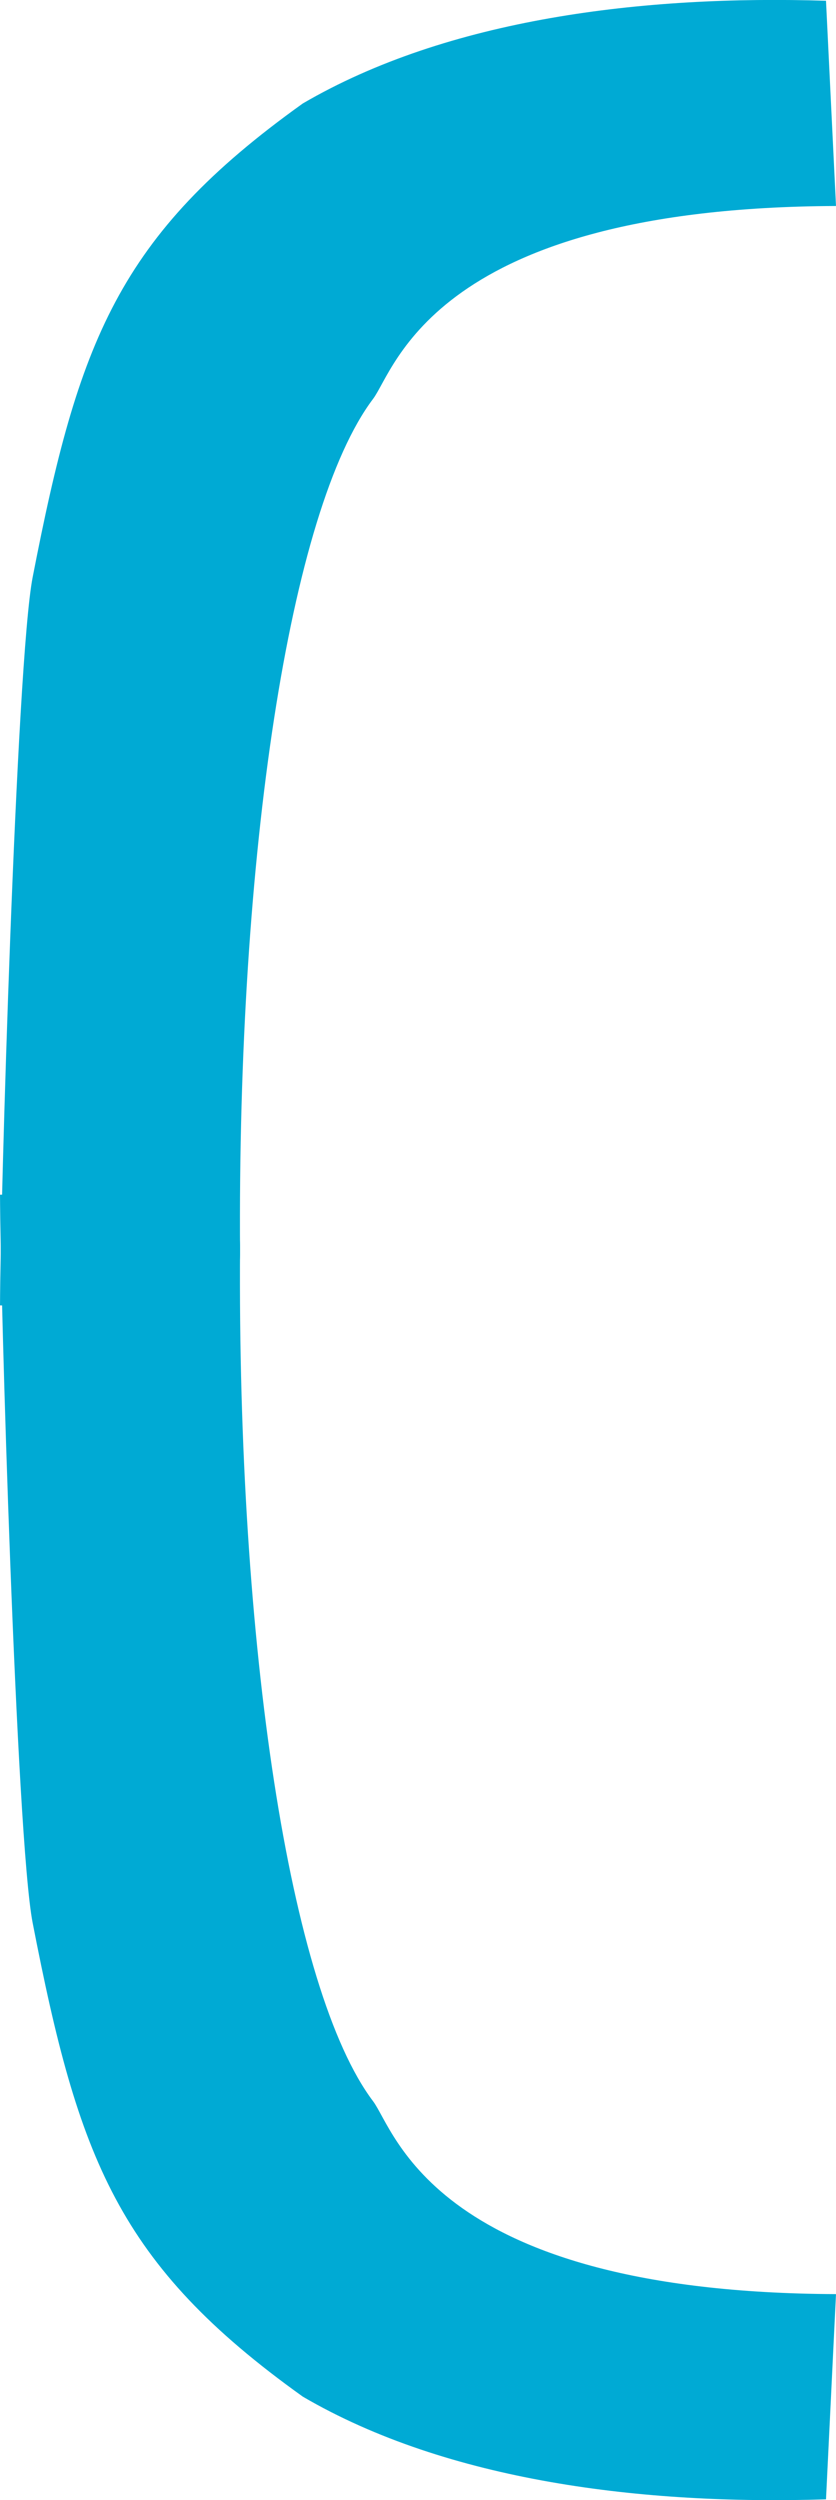 <?xml version="1.0" encoding="UTF-8" standalone="no"?>
<!-- Created with Inkscape (http://www.inkscape.org/) -->

<svg
   xmlns:dc="http://purl.org/dc/elements/1.1/"
   xmlns:cc="http://creativecommons.org/ns#"
   xmlns:rdf="http://www.w3.org/1999/02/22-rdf-syntax-ns#"
   xmlns:svg="http://www.w3.org/2000/svg"
   xmlns="http://www.w3.org/2000/svg"
   xmlns:sodipodi="http://sodipodi.sourceforge.net/DTD/sodipodi-0.dtd"
   xmlns:inkscape="http://www.inkscape.org/namespaces/inkscape"
   width="10.929mm"
   height="32.671mm"
   viewBox="0 0 38.724 115.763"
   id="svg2"
   version="1.1"
   inkscape:version="0.91 r13725"
   sodipodi:docname="longbottle-back.svg"
   inkscape:export-filename="C:\Users\Haritha\Desktop\bottlereadheart.png"
   inkscape:export-xdpi="301.69891"
   inkscape:export-ydpi="301.69891">
  <defs
     id="defs4">
    <clipPath
       clipPathUnits="userSpaceOnUse"
       id="clipPath4529">
      <circle
         style="fill:#55ffdd;fill-opacity:1"
         id="circle4531"
         cx="304.107"
         cy="725.73"
         r="152.786" />
    </clipPath>
    <clipPath
       clipPathUnits="userSpaceOnUse"
       id="clipPath4591">
      <circle
         style="fill:#55ffdd;fill-opacity:1"
         id="circle4593"
         cx="207.107"
         cy="384.629"
         r="152.786" />
    </clipPath>
    <clipPath
       clipPathUnits="userSpaceOnUse"
       id="clipPath4595">
      <circle
         style="fill:#55ffdd;fill-opacity:1"
         id="circle4597"
         cx="207.107"
         cy="384.629"
         r="152.786" />
    </clipPath>
    <clipPath
       clipPathUnits="userSpaceOnUse"
       id="clipPath4599">
      <circle
         style="fill:#55ffdd;fill-opacity:1"
         id="circle4601"
         cx="376.95"
         cy="376.839"
         r="112.172"
         transform="matrix(0.984,0.177,-0.177,0.984,0,0)" />
    </clipPath>
    <clipPath
       clipPathUnits="userSpaceOnUse"
       id="clipPath4603">
      <circle
         style="fill:#55ffdd;fill-opacity:1"
         id="circle4605"
         cx="207.107"
         cy="384.629"
         r="152.786" />
    </clipPath>
    <clipPath
       clipPathUnits="userSpaceOnUse"
       id="clipPath4607">
      <circle
         style="fill:#55ffdd;fill-opacity:1"
         id="circle4609"
         cx="207.107"
         cy="384.629"
         r="152.786" />
    </clipPath>
    <clipPath
       clipPathUnits="userSpaceOnUse"
       id="clipPath4352">
      <g
         id="g4354"
         inkscape:export-xdpi="301.59927"
         inkscape:export-ydpi="301.59927"
         transform="translate(40,328.101)">
        <path
           clip-path="url(#clipPath4607)"
           inkscape:connector-curvature="0"
           inkscape:export-ydpi="301.52682"
           inkscape:export-xdpi="301.52682"
           id="path4356"
           d="m 60.99,231.944 292.132,0 c 3.695,0 6.669,2.974 6.669,6.669 l 0,292.132 c 0,3.695 -2.974,6.669 -6.669,6.669 l -292.132,0 c -3.695,0 -6.669,-2.974 -6.669,-6.669 l 0,-292.132 c 0,-3.695 2.974,-6.669 6.669,-6.669 z"
           style="fill:#ffeeaa;fill-opacity:1;stroke:none;stroke-width:0.245;stroke-miterlimit:4;stroke-dasharray:none;stroke-opacity:1" />
        <path
           clip-path="url(#clipPath4603)"
           inkscape:export-ydpi="301.52682"
           inkscape:export-xdpi="301.52682"
           sodipodi:nodetypes="scccssssssss"
           inkscape:connector-curvature="0"
           id="path4358"
           d="m 62.404,346.194 c 22.091,8.912 34.488,32.364 61.096,34.5 33.586,-3.177 46.016,-32.986 79,-34.5 38.847,5.586 52.119,31.888 85.5,34 26.8,-2.453 49.038,-12.889 65.176,-34 2.244,-2.935 6.669,2.974 6.669,6.669 l 0,146.468 c 0,3.695 -2.974,6.669 -6.669,6.669 l -290.772,0 c -3.695,0 -6.669,-2.974 -6.669,-6.669 l 0,-146.468 c 0,-3.695 3.243,-8.051 6.669,-6.669 z"
           style="fill:#00aad4;fill-opacity:1;stroke:none;stroke-width:0.245;stroke-miterlimit:4;stroke-dasharray:none;stroke-opacity:1" />
        <g
           clip-path="url(#clipPath4599)"
           inkscape:export-ydpi="301.52682"
           inkscape:export-xdpi="301.52682"
           transform="matrix(1.341,-0.241,0.241,1.341,-306.324,-128.65)"
           id="g4360">
          <path
             inkscape:export-ydpi="368.22684"
             inkscape:export-xdpi="368.22684"
             style="display:inline;fill:#a05a2c;fill-opacity:1;stroke:none;stroke-width:0.245;stroke-miterlimit:4;stroke-dasharray:none;stroke-opacity:1"
             d="m 356.503,402.468 c -0.702,-1.105 -1.705,-2.883 -2.23,-3.949 l -0.955,-1.939 0.828,-0.796 c 0.455,-0.438 2.75,-2.432 5.1,-4.431 2.35,-1.999 5.881,-5.031 7.847,-6.738 5.121,-4.447 4.416,-4.166 6.179,-2.461 1.269,1.227 5.343,5.777 6.044,6.733 0.176,0.24 -2.197,1.745 -10.728,7.852 l -10.784,7.776 z"
             id="path4362"
             inkscape:connector-curvature="0"
             sodipodi:nodetypes="sscsssscscs" />
          <path
             inkscape:export-ydpi="368.22684"
             inkscape:export-xdpi="368.22684"
             style="display:inline;fill:#784421;fill-opacity:1;stroke:none;stroke-width:0.245;stroke-miterlimit:4;stroke-dasharray:none;stroke-opacity:1"
             d="m 365.196,411.824 c -0.325,0.214 -0.087,0.413 -1.513,-0.91 -1.524,-1.414 -5.061,-5.276 -5.841,-6.328 -0.21,-0.285 2.111,-1.816 10.663,-7.939 l 10.835,-7.757 0.784,1.095 c 2.545,3.564 4.197,8.281 3.707,8.778 -6.233,4.315 -11.491,8.02 -18.634,13.06 z"
             id="path4364"
             inkscape:connector-curvature="0"
             sodipodi:nodetypes="cscscccc" />
          <path
             inkscape:export-ydpi="368.22684"
             inkscape:export-xdpi="368.22684"
             style="display:inline;fill:#deaa87;fill-opacity:1;stroke:none;stroke-width:0.245;stroke-miterlimit:4;stroke-dasharray:none;stroke-opacity:1"
             d="m 371.436,381.114 c 0,0 -1.323,0.844 -2.146,1.596 -0.968,0.884 -4.299,3.735 -7.344,6.412 -3.045,2.678 -6.176,5.311 -6.888,5.942 -0.711,0.631 -1.296,1.232 -1.423,1.324 l -0.281,0.264 -0.348,-0.833 0,5e-5 c -0.162,-0.399 -0.405,-1.096 -0.447,-1.202 -0.096,-0.246 -0.126,0.135 5.122,-4.356 2.34,-2.002 5.209,-4.463 6.376,-5.468 4.559,-3.925 6.024,-5.173 6.058,-5.161 0.019,0.006 0.566,0.254 0.89,0.57 0.325,0.216 0.716,0.5 1.074,0.855"
             id="path4366"
             inkscape:connector-curvature="0"
             sodipodi:nodetypes="cssscccccssccc" />
          <path
             inkscape:export-ydpi="368.22684"
             inkscape:export-xdpi="368.22684"
             style="display:inline;fill:#80e5ff;fill-opacity:1;stroke:none;stroke-width:0.245;stroke-miterlimit:4;stroke-dasharray:none;stroke-opacity:1"
             d="m 232.537,530.654 c -2.28,1.299 -4.609,1.977 -7.296,2.122 -4.821,0.261 -9.426,-1.857 -14.534,-6.685 -1.84,-1.74 -6.037,-6.587 -7.686,-8.878 l -0.917,-1.373 1.232,-0.852 1.265,-0.905 1.556,2.174 c 5.292,7.392 12.942,13.659 17.124,14.029 1.058,0.093 2.948,-0.257 3.075,-0.57 -7.737,-3.478 -14.09,-11.987 -18.545,-17.876 l 70.413,-50.464 c 38.492,-27.587 78.896,-57.129 78.952,-57.05 0.328,0.458 4.536,-4.204 5.187,-3.103 1.532,2.07 14.116,16.927 12.714,18.358 -1.027,0.762 -4.559,5.134 -7.426,4.44 -1.947,-0.471 -2.827,-5.241 -4.938,-5.28 -5.633,-0.104 -9.957,6.891 -9.58,7.943 3.669,13.992 0.893,16.527 -9.506,24.364 -1.308,1.231 -9.666,7.263 -55.566,40.103 -30.705,21.969 -54.671,39.023 -55.521,39.507 z"
             id="path4368"
             inkscape:connector-curvature="0"
             sodipodi:nodetypes="cssccccssccssccssccscc" />
          <path
             inkscape:export-ydpi="368.22684"
             inkscape:export-xdpi="368.22684"
             style="display:inline;fill:#aaeeff;fill-opacity:1;stroke:none;stroke-width:0.245;stroke-miterlimit:4;stroke-dasharray:none;stroke-opacity:1"
             d="m 201.688,515.28 c -1.269,-1.791 -4.804,-7.869 -5.879,-10.108 -4.315,-8.986 -4.455,-16.163 -0.42,-21.575 l 1.293,-1.734 56.418,-40.392 56.418,-40.392 c 6.967,-3.542 11.414,-7.07 17.283,-4.561 5.649,2.813 5.84,2.923 9.399,4.886 0.432,0.238 1.424,0.241 2.146,-0.26 0.765,-0.53 9.833,-4.332 7.04,-8.053 -2.12,-2.824 -3.439,-3.595 -3.009,-5.048 0.904,-3.057 6.426,-4.838 6.622,-4.947 1.942,0.801 13.462,17.884 13.255,18.097 -2.056,1.436 -3.226,2.283 -5.052,3.574 l -10.62,7.802 -68.267,48.904 -70.489,50.371 c -4.903,-6.641 -7.051,-13.709 -8.985,-20.637 -0.332,-1.19 -0.018,-4.427 -0.099,-4.423 -0.448,0.021 -1.475,1.448 -1.997,2.775 -1.72,4.375 0.307,11.79 5.753,21.051 l 2.192,3.575 -1.285,0.919 -1.215,0.885 -0.503,-0.709 z m 124.369,-115.614 c -4.05,-3.021 -10.421,0.943 -13.72,2.512 -1.91,0.922 -3.629,2.088 -21.199,14.38 -34.665,24.253 -86.632,61.712 -88.781,63.996 -0.65,0.691 -0.007,0.533 1.464,-0.361 5.878,-3.571 42.141,-27.381 85.869,-59.782 20.644,-15.297 21.819,-15.43 23.412,-16.365 3.514,-2.062 6.263,-3.738 10.483,-2.531 3.772,1.078 6.884,3.224 10.574,3.739 2.068,0.288 4.691,0.359 4.651,0.086 -4.81,-1.91 -8.595,-3.231 -12.753,-5.674 z"
             id="path4370"
             inkscape:connector-curvature="0"
             sodipodi:nodetypes="cssccccsssscccccccssscccccccssssssscc" />
          <path
             inkscape:export-ydpi="368.22684"
             inkscape:export-xdpi="368.22684"
             sodipodi:nodetypes="ccccc"
             inkscape:connector-curvature="0"
             id="path4372"
             d="m 348.224,385.827 c -2.111,-0.075 -2.764,0.389 -3.956,1.243 9.94,10.113 21.094,24.505 25.912,34.115 -0.009,0.65 2.096,-0.615 3.232,-2.13 -8.401,-10.98 -16.358,-21.81 -25.187,-33.227 z"
             style="display:inline;fill:#d5f6ff;fill-opacity:1;stroke:none;stroke-width:0.245;stroke-miterlimit:4;stroke-dasharray:none;stroke-opacity:1" />
          <path
             inkscape:export-ydpi="368.22684"
             inkscape:export-xdpi="368.22684"
             sodipodi:nodetypes="cssccccsssssscc"
             inkscape:connector-curvature="0"
             id="path4375"
             d="m 337.244,405.473 c -3.217,-0.073 -4.727,-0.18 -8.558,-1.8 -5.039,-2.131 -6.858,-2.816 -9.223,-2.43 -3.739,0.61 -8.974,4.409 -25.633,16.538 -26.623,19.413 -53.217,39.329 -82.08,57.582 -2.593,1.319 -8.78,6.019 -10.078,5.785 4.071,-4.501 9.463,-8.047 15.052,-11.718 17.777,-12.751 79.669,-57.377 90.819,-64.592 3.188,-2.063 4.124,-2.723 6.657,-3.959 1.583,-0.773 3.841,-1.587 4.587,-1.848 2.732,-0.956 5.184,-0.795 6.746,0.083 3.911,2.197 6.221,3.226 11.068,5.113 1.248,0.486 2.42,0.961 2.445,0.996 0.108,0.151 -0.212,0.332 -1.288,0.308 z"
             style="display:inline;fill:#d5f6ff;fill-opacity:1;stroke:none;stroke-width:0.245;stroke-miterlimit:4;stroke-dasharray:none;stroke-opacity:1" />
          <path
             inkscape:export-ydpi="368.22684"
             inkscape:export-xdpi="368.22684"
             sodipodi:nodetypes="sssssssss"
             inkscape:connector-curvature="0"
             id="path4377"
             d="m 224.107,530.411 c -5.136,0.146 -15.665,-9.147 -21.688,-19.432 -5.819,-9.936 -6.216,-14.149 -6.319,-19.377 -0.039,-1.986 1.805,-4.954 2.552,-4.881 0.347,0.034 0.019,2.045 0.02,2.696 0.005,1.861 2.074,7.766 4.016,12.669 3.503,8.841 14.486,22.271 21.713,26.535 1.043,0.615 1.93,1.086 1.91,1.204 -0.019,0.118 -1.223,0.56 -2.204,0.588 z"
             style="display:inline;fill:#d5f6ff;fill-opacity:1;stroke:none;stroke-width:0.245;stroke-miterlimit:4;stroke-dasharray:none;stroke-opacity:1" />
        </g>
        <path
           clip-path="url(#clipPath4595)"
           inkscape:export-ydpi="301.52682"
           inkscape:export-xdpi="301.52682"
           sodipodi:nodetypes="scccsssscssss"
           inkscape:connector-curvature="0"
           id="path4379"
           d="m 62.114,376.855 c 22.091,8.912 34.488,32.364 61.096,34.5 33.586,-3.177 46.016,-32.986 79,-34.5 38.847,5.586 52.119,31.888 85.5,34 26.8,-2.453 49.038,-12.889 65.176,-34 2.244,-2.935 6.669,2.974 6.669,6.669 l 0,112.968 c 0,3.695 -4.474,6.194 -8.169,6.169 l -148.886,-1 -139.886,0 c -3.695,0 -7.169,-0.855 -7.169,-4.55 l 0,-113.587 c 0,-3.695 3.243,-8.051 6.669,-6.669 z"
           style="fill:#0088aa;fill-opacity:1;stroke:none;stroke-width:0.245;stroke-miterlimit:4;stroke-dasharray:none;stroke-opacity:1" />
        <path
           clip-path="url(#clipPath4591)"
           inkscape:export-ydpi="301.52682"
           inkscape:export-xdpi="301.52682"
           sodipodi:nodetypes="scccssssssss"
           inkscape:connector-curvature="0"
           id="path4381"
           d="m 61.661,421.584 c 22.081,8.912 34.472,32.364 61.068,34.5 33.571,-3.177 45.994,-32.986 78.964,-34.5 38.829,5.586 52.095,31.888 85.461,34 26.787,-2.453 49.015,-12.889 65.146,-34 2.243,-2.935 6.63,2.975 6.666,6.669 l 1,101.593 c 0.036,3.694 -2.473,7.542 -6.166,7.544 l -293.012,0.125 c -3.693,0.002 -6.309,-2.724 -6.291,-6.419 l 0.5,-102.843 c 0.018,-3.695 3.241,-8.051 6.666,-6.669 z"
           style="fill:#006680;fill-opacity:1;stroke:none;stroke-width:0.245;stroke-miterlimit:4;stroke-dasharray:none;stroke-opacity:1" />
      </g>
    </clipPath>
    <clipPath
       clipPathUnits="userSpaceOnUse"
       id="clipPath4638">
      <rect
         style="fill:#00aad4;fill-opacity:1"
         id="rect4640"
         width="151.8"
         height="169.947"
         x="-490.721"
         y="234.079"
         ry="6.279"
         transform="matrix(-0.943,-0.334,-0.32,0.947,0,0)" />
    </clipPath>
    <clipPath
       clipPathUnits="userSpaceOnUse"
       id="clipPath4638-1">
      <rect
         style="fill:#00aad4;fill-opacity:1"
         id="rect4640-8"
         width="151.8"
         height="169.947"
         x="-490.721"
         y="234.079"
         ry="6.279"
         transform="matrix(-0.943,-0.334,-0.32,0.947,0,0)" />
    </clipPath>
    <clipPath
       clipPathUnits="userSpaceOnUse"
       id="clipPath4638-12">
      <rect
         style="fill:#00aad4;fill-opacity:1"
         id="rect4640-9"
         width="151.8"
         height="169.947"
         x="-490.721"
         y="234.079"
         ry="6.279"
         transform="matrix(-0.943,-0.334,-0.32,0.947,0,0)" />
    </clipPath>
    <clipPath
       clipPathUnits="userSpaceOnUse"
       id="clipPath4638-4">
      <rect
         style="fill:#00aad4;fill-opacity:1"
         id="rect4640-2"
         width="151.8"
         height="169.947"
         x="-490.721"
         y="234.079"
         ry="6.279"
         transform="matrix(-0.943,-0.334,-0.32,0.947,0,0)" />
    </clipPath>
    <clipPath
       clipPathUnits="userSpaceOnUse"
       id="clipPath4638-0">
      <rect
         style="fill:#00aad4;fill-opacity:1"
         id="rect4640-99"
         width="151.8"
         height="169.947"
         x="-490.721"
         y="234.079"
         ry="6.279"
         transform="matrix(-0.943,-0.334,-0.32,0.947,0,0)" />
    </clipPath>
    <filter
       inkscape:label="Apparition"
       inkscape:menu="Blurs"
       inkscape:menu-tooltip="Edges are partly feathered out"
       style="color-interpolation-filters:sRGB"
       id="filter8147">
      <feMorphology
         radius="4"
         in="SourceGraphic"
         result="result0"
         id="feMorphology8149" />
      <feGaussianBlur
         in="result0"
         stdDeviation="8"
         result="result91"
         id="feGaussianBlur8151" />
      <feComposite
         operator="in"
         in="SourceGraphic"
         in2="result91"
         id="feComposite8153" />
    </filter>
    <filter
       inkscape:label="Apparition"
       inkscape:menu="Blurs"
       inkscape:menu-tooltip="Edges are partly feathered out"
       style="color-interpolation-filters:sRGB"
       id="filter3529-1">
      <feMorphology
         radius="4"
         in="SourceGraphic"
         result="result0"
         id="feMorphology3531-7" />
      <feGaussianBlur
         in="result0"
         stdDeviation="8"
         result="result91"
         id="feGaussianBlur3533-6" />
      <feComposite
         operator="in"
         in="SourceGraphic"
         in2="result91"
         id="feComposite3535-8" />
    </filter>
    <filter
       inkscape:label="Apparition"
       inkscape:menu="Blurs"
       inkscape:menu-tooltip="Edges are partly feathered out"
       style="color-interpolation-filters:sRGB"
       id="filter3529-9">
      <feMorphology
         radius="4"
         in="SourceGraphic"
         result="result0"
         id="feMorphology3531-3" />
      <feGaussianBlur
         in="result0"
         stdDeviation="8"
         result="result91"
         id="feGaussianBlur3533-2" />
      <feComposite
         operator="in"
         in="SourceGraphic"
         in2="result91"
         id="feComposite3535-1" />
    </filter>
    <filter
       style="color-interpolation-filters:sRGB"
       inkscape:label="Blur"
       id="filter3435">
      <feGaussianBlur
         stdDeviation="2 2"
         result="blur"
         id="feGaussianBlur3437" />
    </filter>
    <filter
       inkscape:label="Apparition"
       inkscape:menu="Blurs"
       inkscape:menu-tooltip="Edges are partly feathered out"
       style="color-interpolation-filters:sRGB"
       id="filter3473">
      <feMorphology
         radius="4"
         in="SourceGraphic"
         result="result0"
         id="feMorphology3475" />
      <feGaussianBlur
         in="result0"
         stdDeviation="8"
         result="result91"
         id="feGaussianBlur3477" />
      <feComposite
         operator="in"
         in="SourceGraphic"
         in2="result91"
         id="feComposite3479" />
    </filter>
    <filter
       inkscape:label="Apparition"
       inkscape:menu="Blurs"
       inkscape:menu-tooltip="Edges are partly feathered out"
       style="color-interpolation-filters:sRGB"
       id="filter3529">
      <feMorphology
         radius="4"
         in="SourceGraphic"
         result="result0"
         id="feMorphology3531" />
      <feGaussianBlur
         in="result0"
         stdDeviation="8"
         result="result91"
         id="feGaussianBlur3533" />
      <feComposite
         operator="in"
         in="SourceGraphic"
         in2="result91"
         id="feComposite3535" />
    </filter>
    <filter
       inkscape:label="Apparition"
       inkscape:menu="Blurs"
       inkscape:menu-tooltip="Edges are partly feathered out"
       style="color-interpolation-filters:sRGB"
       id="filter8147-5">
      <feMorphology
         radius="4"
         in="SourceGraphic"
         result="result0"
         id="feMorphology8149-7" />
      <feGaussianBlur
         in="result0"
         stdDeviation="8"
         result="result91"
         id="feGaussianBlur8151-6" />
      <feComposite
         operator="in"
         in="SourceGraphic"
         in2="result91"
         id="feComposite8153-3" />
    </filter>
    <filter
       inkscape:label="Apparition"
       inkscape:menu="Blurs"
       inkscape:menu-tooltip="Edges are partly feathered out"
       style="color-interpolation-filters:sRGB"
       id="filter3529-1-8">
      <feMorphology
         radius="4"
         in="SourceGraphic"
         result="result0"
         id="feMorphology3531-7-1" />
      <feGaussianBlur
         in="result0"
         stdDeviation="8"
         result="result91"
         id="feGaussianBlur3533-6-5" />
      <feComposite
         operator="in"
         in="SourceGraphic"
         in2="result91"
         id="feComposite3535-8-7" />
    </filter>
    <filter
       inkscape:label="Apparition"
       inkscape:menu="Blurs"
       inkscape:menu-tooltip="Edges are partly feathered out"
       style="color-interpolation-filters:sRGB"
       id="filter3529-9-3">
      <feMorphology
         radius="4"
         in="SourceGraphic"
         result="result0"
         id="feMorphology3531-3-0" />
      <feGaussianBlur
         in="result0"
         stdDeviation="8"
         result="result91"
         id="feGaussianBlur3533-2-0" />
      <feComposite
         operator="in"
         in="SourceGraphic"
         in2="result91"
         id="feComposite3535-1-8" />
    </filter>
    <filter
       style="color-interpolation-filters:sRGB"
       inkscape:label="Blur"
       id="filter3435-5">
      <feGaussianBlur
         stdDeviation="2 2"
         result="blur"
         id="feGaussianBlur3437-7" />
    </filter>
    <filter
       inkscape:label="Apparition"
       inkscape:menu="Blurs"
       inkscape:menu-tooltip="Edges are partly feathered out"
       style="color-interpolation-filters:sRGB"
       id="filter3473-5">
      <feMorphology
         radius="4"
         in="SourceGraphic"
         result="result0"
         id="feMorphology3475-1" />
      <feGaussianBlur
         in="result0"
         stdDeviation="8"
         result="result91"
         id="feGaussianBlur3477-6" />
      <feComposite
         operator="in"
         in="SourceGraphic"
         in2="result91"
         id="feComposite3479-9" />
    </filter>
    <filter
       inkscape:label="Apparition"
       inkscape:menu="Blurs"
       inkscape:menu-tooltip="Edges are partly feathered out"
       style="color-interpolation-filters:sRGB"
       id="filter3529-2">
      <feMorphology
         radius="4"
         in="SourceGraphic"
         result="result0"
         id="feMorphology3531-78" />
      <feGaussianBlur
         in="result0"
         stdDeviation="8"
         result="result91"
         id="feGaussianBlur3533-27" />
      <feComposite
         operator="in"
         in="SourceGraphic"
         in2="result91"
         id="feComposite3535-80" />
    </filter>
    <filter
       inkscape:label="Apparition"
       inkscape:menu="Blurs"
       inkscape:menu-tooltip="Edges are partly feathered out"
       style="color-interpolation-filters:sRGB"
       id="filter8147-5-9">
      <feMorphology
         radius="4"
         in="SourceGraphic"
         result="result0"
         id="feMorphology8149-7-6" />
      <feGaussianBlur
         in="result0"
         stdDeviation="8"
         result="result91"
         id="feGaussianBlur8151-6-0" />
      <feComposite
         operator="in"
         in="SourceGraphic"
         in2="result91"
         id="feComposite8153-3-5" />
    </filter>
    <clipPath
       clipPathUnits="userSpaceOnUse"
       id="clipPath5180">
      <rect
         style="fill:#fffea5;fill-opacity:1;stroke:none;stroke-width:1.165;stroke-miterlimit:4;stroke-dasharray:none;stroke-opacity:1"
         id="rect5182"
         width="199.802"
         height="187.693"
         x="359.567"
         y="-331.566"
         ry="35.214"
         transform="matrix(0,1,-1,0,0,0)" />
    </clipPath>
    <clipPath
       clipPathUnits="userSpaceOnUse"
       id="clipPath5180-1">
      <rect
         style="fill:#fffea5;fill-opacity:1;stroke:none;stroke-width:1.165;stroke-miterlimit:4;stroke-dasharray:none;stroke-opacity:1"
         id="rect5182-7"
         width="199.802"
         height="187.693"
         x="359.567"
         y="-331.566"
         ry="35.214"
         transform="matrix(0,1,-1,0,0,0)" />
    </clipPath>
    <clipPath
       clipPathUnits="userSpaceOnUse"
       id="clipPath5180-1-4">
      <rect
         style="fill:#fffea5;fill-opacity:1;stroke:none;stroke-width:1.165;stroke-miterlimit:4;stroke-dasharray:none;stroke-opacity:1"
         id="rect5182-7-0"
         width="199.802"
         height="187.693"
         x="359.567"
         y="-331.566"
         ry="35.214"
         transform="matrix(0,1,-1,0,0,0)" />
    </clipPath>
    <clipPath
       clipPathUnits="userSpaceOnUse"
       id="clipPath5180-1-4-4">
      <rect
         style="fill:#fffea5;fill-opacity:1;stroke:none;stroke-width:1.165;stroke-miterlimit:4;stroke-dasharray:none;stroke-opacity:1"
         id="rect5182-7-0-7"
         width="199.802"
         height="187.693"
         x="359.567"
         y="-331.566"
         ry="35.214"
         transform="matrix(0,1,-1,0,0,0)" />
    </clipPath>
    <clipPath
       clipPathUnits="userSpaceOnUse"
       id="clipPath5180-1-4-5">
      <rect
         style="fill:#fffea5;fill-opacity:1;stroke:none;stroke-width:1.165;stroke-miterlimit:4;stroke-dasharray:none;stroke-opacity:1"
         id="rect5182-7-0-1"
         width="199.802"
         height="187.693"
         x="359.567"
         y="-331.566"
         ry="35.214"
         transform="matrix(0,1,-1,0,0,0)" />
    </clipPath>
    <filter
       inkscape:label="Apparition"
       inkscape:menu="Blurs"
       inkscape:menu-tooltip="Edges are partly feathered out"
       style="color-interpolation-filters:sRGB"
       id="filter3529-1-5">
      <feMorphology
         radius="4"
         in="SourceGraphic"
         result="result0"
         id="feMorphology3531-7-4" />
      <feGaussianBlur
         in="result0"
         stdDeviation="8"
         result="result91"
         id="feGaussianBlur3533-6-8" />
      <feComposite
         operator="in"
         in="SourceGraphic"
         in2="result91"
         id="feComposite3535-8-5" />
    </filter>
    <filter
       inkscape:label="Apparition"
       inkscape:menu="Blurs"
       inkscape:menu-tooltip="Edges are partly feathered out"
       style="color-interpolation-filters:sRGB"
       id="filter3529-9-9">
      <feMorphology
         radius="4"
         in="SourceGraphic"
         result="result0"
         id="feMorphology3531-3-2" />
      <feGaussianBlur
         in="result0"
         stdDeviation="8"
         result="result91"
         id="feGaussianBlur3533-2-3" />
      <feComposite
         operator="in"
         in="SourceGraphic"
         in2="result91"
         id="feComposite3535-1-1" />
    </filter>
    <filter
       style="color-interpolation-filters:sRGB"
       inkscape:label="Blur"
       id="filter3435-8">
      <feGaussianBlur
         stdDeviation="2 2"
         result="blur"
         id="feGaussianBlur3437-5" />
    </filter>
    <filter
       inkscape:label="Apparition"
       inkscape:menu="Blurs"
       inkscape:menu-tooltip="Edges are partly feathered out"
       style="color-interpolation-filters:sRGB"
       id="filter3473-53">
      <feMorphology
         radius="4"
         in="SourceGraphic"
         result="result0"
         id="feMorphology3475-4" />
      <feGaussianBlur
         in="result0"
         stdDeviation="8"
         result="result91"
         id="feGaussianBlur3477-3" />
      <feComposite
         operator="in"
         in="SourceGraphic"
         in2="result91"
         id="feComposite3479-4" />
    </filter>
    <filter
       inkscape:label="Apparition"
       inkscape:menu="Blurs"
       inkscape:menu-tooltip="Edges are partly feathered out"
       style="color-interpolation-filters:sRGB"
       id="filter3529-0">
      <feMorphology
         radius="4"
         in="SourceGraphic"
         result="result0"
         id="feMorphology3531-5" />
      <feGaussianBlur
         in="result0"
         stdDeviation="8"
         result="result91"
         id="feGaussianBlur3533-1" />
      <feComposite
         operator="in"
         in="SourceGraphic"
         in2="result91"
         id="feComposite3535-3" />
    </filter>
    <filter
       inkscape:label="Apparition"
       inkscape:menu="Blurs"
       inkscape:menu-tooltip="Edges are partly feathered out"
       style="color-interpolation-filters:sRGB"
       id="filter8147-5-2">
      <feMorphology
         radius="4"
         in="SourceGraphic"
         result="result0"
         id="feMorphology8149-7-8" />
      <feGaussianBlur
         in="result0"
         stdDeviation="8"
         result="result91"
         id="feGaussianBlur8151-6-4" />
      <feComposite
         operator="in"
         in="SourceGraphic"
         in2="result91"
         id="feComposite8153-3-0" />
    </filter>
    <clipPath
       clipPathUnits="userSpaceOnUse"
       id="clipPath5839">
      <rect
         style="display:inline;fill:#ffffff;fill-opacity:1;stroke:none;stroke-width:0.5;stroke-miterlimit:4;stroke-dasharray:none;stroke-opacity:1"
         id="rect5841"
         width="406"
         height="538"
         x="156"
         y="240.362"
         ry="12.716" />
    </clipPath>
    <clipPath
       clipPathUnits="userSpaceOnUse"
       id="clipPath5852">
      <ellipse
         cy="-807.605"
         cx="535.835"
         id="circle5854"
         style="display:inline;fill:#00aad4;fill-opacity:1;stroke:none;stroke-width:0.6;stroke-miterlimit:4;stroke-dasharray:none;stroke-opacity:1"
         rx="101.849"
         ry="161.749"
         transform="matrix(0,1,-1,0,0,0)" />
    </clipPath>
    <filter
       inkscape:label="Apparition"
       inkscape:menu="Blurs"
       inkscape:menu-tooltip="Edges are partly feathered out"
       style="color-interpolation-filters:sRGB"
       id="filter3473-2">
      <feMorphology
         radius="4"
         in="SourceGraphic"
         result="result0"
         id="feMorphology3475-2" />
      <feGaussianBlur
         in="result0"
         stdDeviation="8"
         result="result91"
         id="feGaussianBlur3477-9" />
      <feComposite
         operator="in"
         in="SourceGraphic"
         in2="result91"
         id="feComposite3479-0" />
    </filter>
    <filter
       style="color-interpolation-filters:sRGB"
       inkscape:label="Blur"
       id="filter3435-9">
      <feGaussianBlur
         stdDeviation="2 2"
         result="blur"
         id="feGaussianBlur3437-1" />
    </filter>
    <filter
       style="color-interpolation-filters:sRGB"
       inkscape:label="Blur"
       id="filter6136">
      <feGaussianBlur
         stdDeviation="3.916 4.18"
         result="blur"
         id="feGaussianBlur6138" />
    </filter>
    <filter
       style="color-interpolation-filters:sRGB"
       inkscape:label="Blur"
       id="filter6136-5">
      <feGaussianBlur
         stdDeviation="3.916 4.18"
         result="blur"
         id="feGaussianBlur6138-0" />
    </filter>
    <clipPath
       clipPathUnits="userSpaceOnUse"
       id="clipPath6302">
      <rect
         style="fill:#ffffff;fill-opacity:1;stroke:#bdbdbd;stroke-width:0.733;stroke-miterlimit:4;stroke-dasharray:none;stroke-opacity:1"
         id="rect6304"
         width="129.95"
         height="137.376"
         x="-8.563"
         y="293.898"
         ry="15.618" />
    </clipPath>
    <clipPath
       clipPathUnits="userSpaceOnUse"
       id="clipPath6302-6">
      <rect
         style="fill:#ffffff;fill-opacity:1;stroke:#bdbdbd;stroke-width:0.733;stroke-miterlimit:4;stroke-dasharray:none;stroke-opacity:1"
         id="rect6304-0"
         width="129.95"
         height="137.376"
         x="-8.563"
         y="293.898"
         ry="15.618" />
    </clipPath>
    <clipPath
       clipPathUnits="userSpaceOnUse"
       id="clipPath4638-2">
      <rect
         style="fill:#00aad4;fill-opacity:1"
         id="rect4640-5"
         width="151.8"
         height="169.947"
         x="-490.721"
         y="234.079"
         ry="6.279"
         transform="matrix(-0.943,-0.334,-0.32,0.947,0,0)" />
    </clipPath>
    <filter
       inkscape:label="Apparition"
       inkscape:menu="Blurs"
       inkscape:menu-tooltip="Edges are partly feathered out"
       style="color-interpolation-filters:sRGB"
       id="filter3529-06">
      <feMorphology
         radius="4"
         in="SourceGraphic"
         result="result0"
         id="feMorphology3531-4" />
      <feGaussianBlur
         in="result0"
         stdDeviation="8"
         result="result91"
         id="feGaussianBlur3533-0" />
      <feComposite
         operator="in"
         in="SourceGraphic"
         in2="result91"
         id="feComposite3535-4" />
    </filter>
    <filter
       inkscape:label="Apparition"
       inkscape:menu="Blurs"
       inkscape:menu-tooltip="Edges are partly feathered out"
       style="color-interpolation-filters:sRGB"
       id="filter3529-98">
      <feMorphology
         radius="4"
         in="SourceGraphic"
         result="result0"
         id="feMorphology3531-40" />
      <feGaussianBlur
         in="result0"
         stdDeviation="8"
         result="result91"
         id="feGaussianBlur3533-270" />
      <feComposite
         operator="in"
         in="SourceGraphic"
         in2="result91"
         id="feComposite3535-15" />
    </filter>
    <clipPath
       clipPathUnits="userSpaceOnUse"
       id="clipPath8657">
      <rect
         style="fill:#ececec;fill-opacity:1;stroke:none;stroke-width:0.5;stroke-miterlimit:4;stroke-dasharray:none;stroke-opacity:1"
         id="rect8659"
         width="8.038"
         height="8.917"
         x="213.506"
         y="410.085"
         ry="0.303" />
    </clipPath>
    <clipPath
       clipPathUnits="userSpaceOnUse"
       id="clipPath8661">
      <rect
         style="fill:#ececec;fill-opacity:1;stroke:none;stroke-width:0.5;stroke-miterlimit:4;stroke-dasharray:none;stroke-opacity:1"
         id="rect8663"
         width="11.24"
         height="10.926"
         x="192.595"
         y="420.384"
         ry="0.303" />
    </clipPath>
    <filter
       inkscape:label="Apparition"
       inkscape:menu="Blurs"
       inkscape:menu-tooltip="Edges are partly feathered out"
       style="color-interpolation-filters:sRGB"
       id="filter8147-5-3">
      <feMorphology
         radius="4"
         in="SourceGraphic"
         result="result0"
         id="feMorphology8149-7-2" />
      <feGaussianBlur
         in="result0"
         stdDeviation="8"
         result="result91"
         id="feGaussianBlur8151-6-6" />
      <feComposite
         operator="in"
         in="SourceGraphic"
         in2="result91"
         id="feComposite8153-3-6" />
    </filter>
    <clipPath
       clipPathUnits="userSpaceOnUse"
       id="clipPath8661-9">
      <rect
         style="fill:#ececec;fill-opacity:1;stroke:none;stroke-width:0.5;stroke-miterlimit:4;stroke-dasharray:none;stroke-opacity:1"
         id="rect8663-6"
         width="11.24"
         height="10.926"
         x="192.595"
         y="420.384"
         ry="0.303" />
    </clipPath>
    <clipPath
       clipPathUnits="userSpaceOnUse"
       id="clipPath8661-3">
      <rect
         style="fill:#ececec;fill-opacity:1;stroke:none;stroke-width:0.5;stroke-miterlimit:4;stroke-dasharray:none;stroke-opacity:1"
         id="rect8663-68"
         width="11.24"
         height="10.926"
         x="192.595"
         y="420.384"
         ry="0.303" />
    </clipPath>
    <clipPath
       clipPathUnits="userSpaceOnUse"
       id="clipPath8661-3-4">
      <rect
         style="fill:#ececec;fill-opacity:1;stroke:none;stroke-width:0.5;stroke-miterlimit:4;stroke-dasharray:none;stroke-opacity:1"
         id="rect8663-68-0"
         width="11.24"
         height="10.926"
         x="192.595"
         y="420.384"
         ry="0.303" />
    </clipPath>
    <clipPath
       clipPathUnits="userSpaceOnUse"
       id="clipPath6562">
      <rect
         y="736.285"
         x="369.817"
         height="51.619"
         width="95.459"
         id="rect6564"
         style="fill:#cccccc;fill-opacity:1;stroke:none;stroke-width:0.5;stroke-miterlimit:4;stroke-dasharray:none;stroke-opacity:1" />
    </clipPath>
    <clipPath
       clipPathUnits="userSpaceOnUse"
       id="clipPath6622">
      <rect
         style="fill:#784421;fill-opacity:1;stroke:none;stroke-width:0.5;stroke-miterlimit:4;stroke-dasharray:none;stroke-opacity:1"
         id="rect6624"
         width="108"
         height="91"
         x="507"
         y="724.362" />
    </clipPath>
    <clipPath
       clipPathUnits="userSpaceOnUse"
       id="clipPath6304">
      <rect
         style="fill:#00aa00;fill-opacity:1;stroke:none;stroke-opacity:1"
         id="rect6306"
         width="92.281"
         height="75.561"
         x="136.097"
         y="326.426"
         ry="8.553" />
    </clipPath>
    <clipPath
       clipPathUnits="userSpaceOnUse"
       id="clipPath6339">
      <rect
         style="fill:#00aad4;fill-opacity:1;stroke:none;stroke-opacity:1"
         id="rect6341"
         width="165.914"
         height="92.924"
         x="-42.035"
         y="320.96"
         ry="8.553" />
    </clipPath>
  </defs>
  <sodipodi:namedview
     id="base"
     pagecolor="#ffffff"
     bordercolor="#666666"
     borderopacity="1.0"
     inkscape:pageopacity="0.0"
     inkscape:pageshadow="2"
     inkscape:zoom="0.55957031"
     inkscape:cx="30.843824"
     inkscape:cy="-83.357143"
     inkscape:document-units="px"
     inkscape:current-layer="layer21"
     showgrid="false"
     inkscape:window-width="1276"
     inkscape:window-height="755"
     inkscape:window-x="4"
     inkscape:window-y="0"
     inkscape:window-maximized="1"
     showguides="true"
     inkscape:snap-global="false"
     fit-margin-top="0"
     fit-margin-left="0"
     fit-margin-right="0"
     fit-margin-bottom="0" />
  <g
     inkscape:groupmode="layer"
     id="layer21"
     inkscape:label="long bottle"
     style="display:none"
     transform="translate(1314.95,-429.721)">
    <g
       id="g6428"
       transform="matrix(9.729,0,0,1,-10016.373,364.867)"
       style="display:inline;fill:#00aad4;fill-opacity:1">
      <rect
         ry="0"
         y="64.877"
         x="897.646"
         height="9.546"
         width="243.952"
         id="rect6392"
         style="fill:#00aad4;fill-opacity:1;stroke:none;stroke-opacity:1" />
      <rect
         style="fill:#00aad4;fill-opacity:1;stroke:none;stroke-opacity:1"
         id="rect6396"
         width="243.952"
         height="9.546"
         x="897.646"
         y="171.043"
         ry="0" />
    </g>
  </g>
  <g
     inkscape:groupmode="layer"
     id="layer1"
     inkscape:label="long bottle back"
     style="display:inline"
     transform="translate(1314.95,-429.721)">
    <g
       id="g6424"
       style="display:inline;fill:#00aad4;fill-opacity:1"
       transform="translate(-2174.717,364.867)">
      <path
         sodipodi:nodetypes="cscssccc"
         inkscape:connector-curvature="0"
         id="path6333"
         d="m 873.786,69.65 c -8.572,6.131 -10.388,11.04 -12.506,21.927 -0.763,3.923 -1.501,29.266 -1.512,33.72 4.802,0.043 11.148,1.877 11.118,-2.456 -0.127,-18.401 2.286,-34.375 6.16,-39.515 1.035,-1.373 2.832,-8.857 21.445,-8.934 l -0.463,-9.502 c -8.457,-0.268 -17.51,0.823 -24.242,4.759 z"
         style="display:inline;fill:#00aad4;fill-opacity:1;stroke:none;stroke-width:0.245;stroke-miterlimit:4;stroke-dasharray:none;stroke-opacity:1"
         inkscape:export-xdpi="368.22684"
         inkscape:export-ydpi="368.22684" />
      <path
         inkscape:export-ydpi="368.22684"
         inkscape:export-xdpi="368.22684"
         style="display:inline;fill:#00aad4;fill-opacity:1;stroke:none;stroke-width:0.245;stroke-miterlimit:4;stroke-dasharray:none;stroke-opacity:1"
         d="m 873.786,175.819 c -8.572,-6.131 -10.388,-11.04 -12.506,-21.927 -0.763,-3.923 -1.501,-29.266 -1.512,-33.72 4.802,-0.043 11.148,-1.877 11.118,2.456 -0.127,18.401 2.286,34.375 6.16,39.515 1.035,1.373 2.832,8.857 21.445,8.934 l -0.463,9.502 c -8.457,0.268 -17.51,-0.823 -24.242,-4.759 z"
         id="path6394"
         inkscape:connector-curvature="0"
         sodipodi:nodetypes="cscssccc" />
    </g>
  </g>
  <g
     inkscape:groupmode="layer"
     id="layer2"
     inkscape:label="long bottle front"
     style="display:none"
     transform="translate(1314.95,-429.721)">
    <g
       id="g6416"
       transform="translate(-47.797,364.867)"
       style="display:inline;fill:#00aad4;fill-opacity:1">
      <g
         style="fill:#00aad4;fill-opacity:1"
         transform="matrix(1.933,1.933,-1.933,1.933,1538.637,-659.916)"
         id="g6324">
        <path
           sodipodi:nodetypes="sscssssscscs"
           inkscape:connector-curvature="0"
           id="path6327"
           d="m 122.202,277.86 c -0.623,-0.291 -1.196,-0.811 -0.905,-1.363 l 0.222,-1.413 -0.719,-1.66 c -0.132,-0.304 2.491,-1.004 3.537,-2.241 1.046,-1.237 2.516,-3.11 3.388,-4.162 1.664,-2.009 2.338,-2.496 3.001,-2.293 0.242,0.074 0.49,0.293 0.773,0.488 0.762,0.527 3.262,2.534 3.707,2.969 0.112,0.109 0.789,2.927 -3.803,5.967 l -5.702,5.343 z"
           style="display:inline;fill:#00aad4;fill-opacity:1;stroke:none;stroke-width:0.245;stroke-miterlimit:4;stroke-dasharray:none;stroke-opacity:1"
           inkscape:export-xdpi="368.22684"
           inkscape:export-ydpi="368.22684" />
        <path
           sodipodi:nodetypes="cscscccc"
           inkscape:connector-curvature="0"
           id="path6329"
           d="m 129.859,281.273 c -0.15,0.139 -0.01,0.222 -0.862,-0.341 -0.91,-0.602 -3.073,-2.299 -3.567,-2.776 -0.133,-0.13 0.937,-1.121 4.841,-5.025 l 4.946,-4.946 0.5,0.5 c 1.624,1.627 2.883,3.928 2.672,4.228 -2.858,2.769 -5.263,5.138 -8.53,8.36 z"
           style="display:inline;fill:#00aad4;fill-opacity:1;stroke:none;stroke-width:0.245;stroke-miterlimit:4;stroke-dasharray:none;stroke-opacity:1"
           inkscape:export-xdpi="368.22684"
           inkscape:export-ydpi="368.22684" />
        <path
           sodipodi:nodetypes="cssscccccssccc"
           inkscape:connector-curvature="0"
           id="path6331"
           d="m 130.458,264.835 c 0,0 -0.613,0.551 -0.975,1.01 -0.425,0.541 -1.906,2.302 -3.253,3.95 -1.347,1.648 -2.743,3.28 -3.057,3.668 -0.314,0.388 -0.565,0.749 -0.624,0.808 l -0.123,0.161 -0.252,-0.402 2e-5,2e-5 c -0.118,-0.193 -0.304,-0.533 -0.334,-0.584 -0.071,-0.119 -0.053,0.08 2.279,-2.695 1.04,-1.237 2.315,-2.757 2.833,-3.378 2.024,-2.424 2.676,-3.195 2.695,-3.192 0.011,0.002 0.315,0.083 0.51,0.219 0.187,0.084 0.414,0.197 0.629,0.351"
           style="display:inline;fill:#00aad4;fill-opacity:1;stroke:none;stroke-width:0.245;stroke-miterlimit:4;stroke-dasharray:none;stroke-opacity:1"
           inkscape:export-xdpi="368.22684"
           inkscape:export-ydpi="368.22684" />
      </g>
      <path
         inkscape:export-ydpi="368.22684"
         inkscape:export-xdpi="368.22684"
         style="display:inline;fill:#00aad4;fill-opacity:1;stroke:none;stroke-width:0.245;stroke-miterlimit:4;stroke-dasharray:none;stroke-opacity:1"
         d="m 1135.988,74.366 c 15.5,0.89 18.499,7.163 19.955,13.3 1.549,6.529 1.581,28.391 1.968,37.608 0.145,3.449 81.697,-1.333 81.697,-1.414 0,-0.889 9.682,2.189 9.505,0.18 -0.183,-4.546 1.439,-32.587 -1.1,-32.905 -2.018,-0.034 -10.565,-2.399 -13.606,1.124 -2.065,2.393 1.738,6.033 -0.936,8.023 -7.131,5.308 -46.389,0.077 -53.48,-1.618 -4.437,-3.565 -18.215,-19.777 -20.31,-22.885 -6.013,-8.923 -8.641,-11.362 -24.053,-10.861 z"
         id="path6410"
         inkscape:connector-curvature="0"
         sodipodi:nodetypes="csssccsscscc" />
      <path
         sodipodi:nodetypes="csssccsscscc"
         inkscape:connector-curvature="0"
         id="path6412"
         d="m 1135.988,171.104 c 15.5,-0.89 18.499,-7.163 19.955,-13.3 1.549,-6.529 1.581,-28.391 1.968,-37.608 0.145,-3.449 81.697,1.333 81.697,1.414 0,0.889 9.682,-2.189 9.505,-0.18 -0.183,4.546 1.439,32.587 -1.1,32.905 -2.018,0.034 -10.565,2.399 -13.606,-1.124 -2.065,-2.393 1.738,-6.033 -0.936,-8.023 -7.131,-5.308 -46.389,-0.077 -53.48,1.618 -4.437,3.565 -18.215,19.777 -20.31,22.885 -6.013,8.923 -8.641,11.362 -24.053,10.861 z"
         style="display:inline;fill:#00aad4;fill-opacity:1;stroke:none;stroke-width:0.245;stroke-miterlimit:4;stroke-dasharray:none;stroke-opacity:1"
         inkscape:export-xdpi="368.22684"
         inkscape:export-ydpi="368.22684" />
    </g>
  </g>
</svg>
